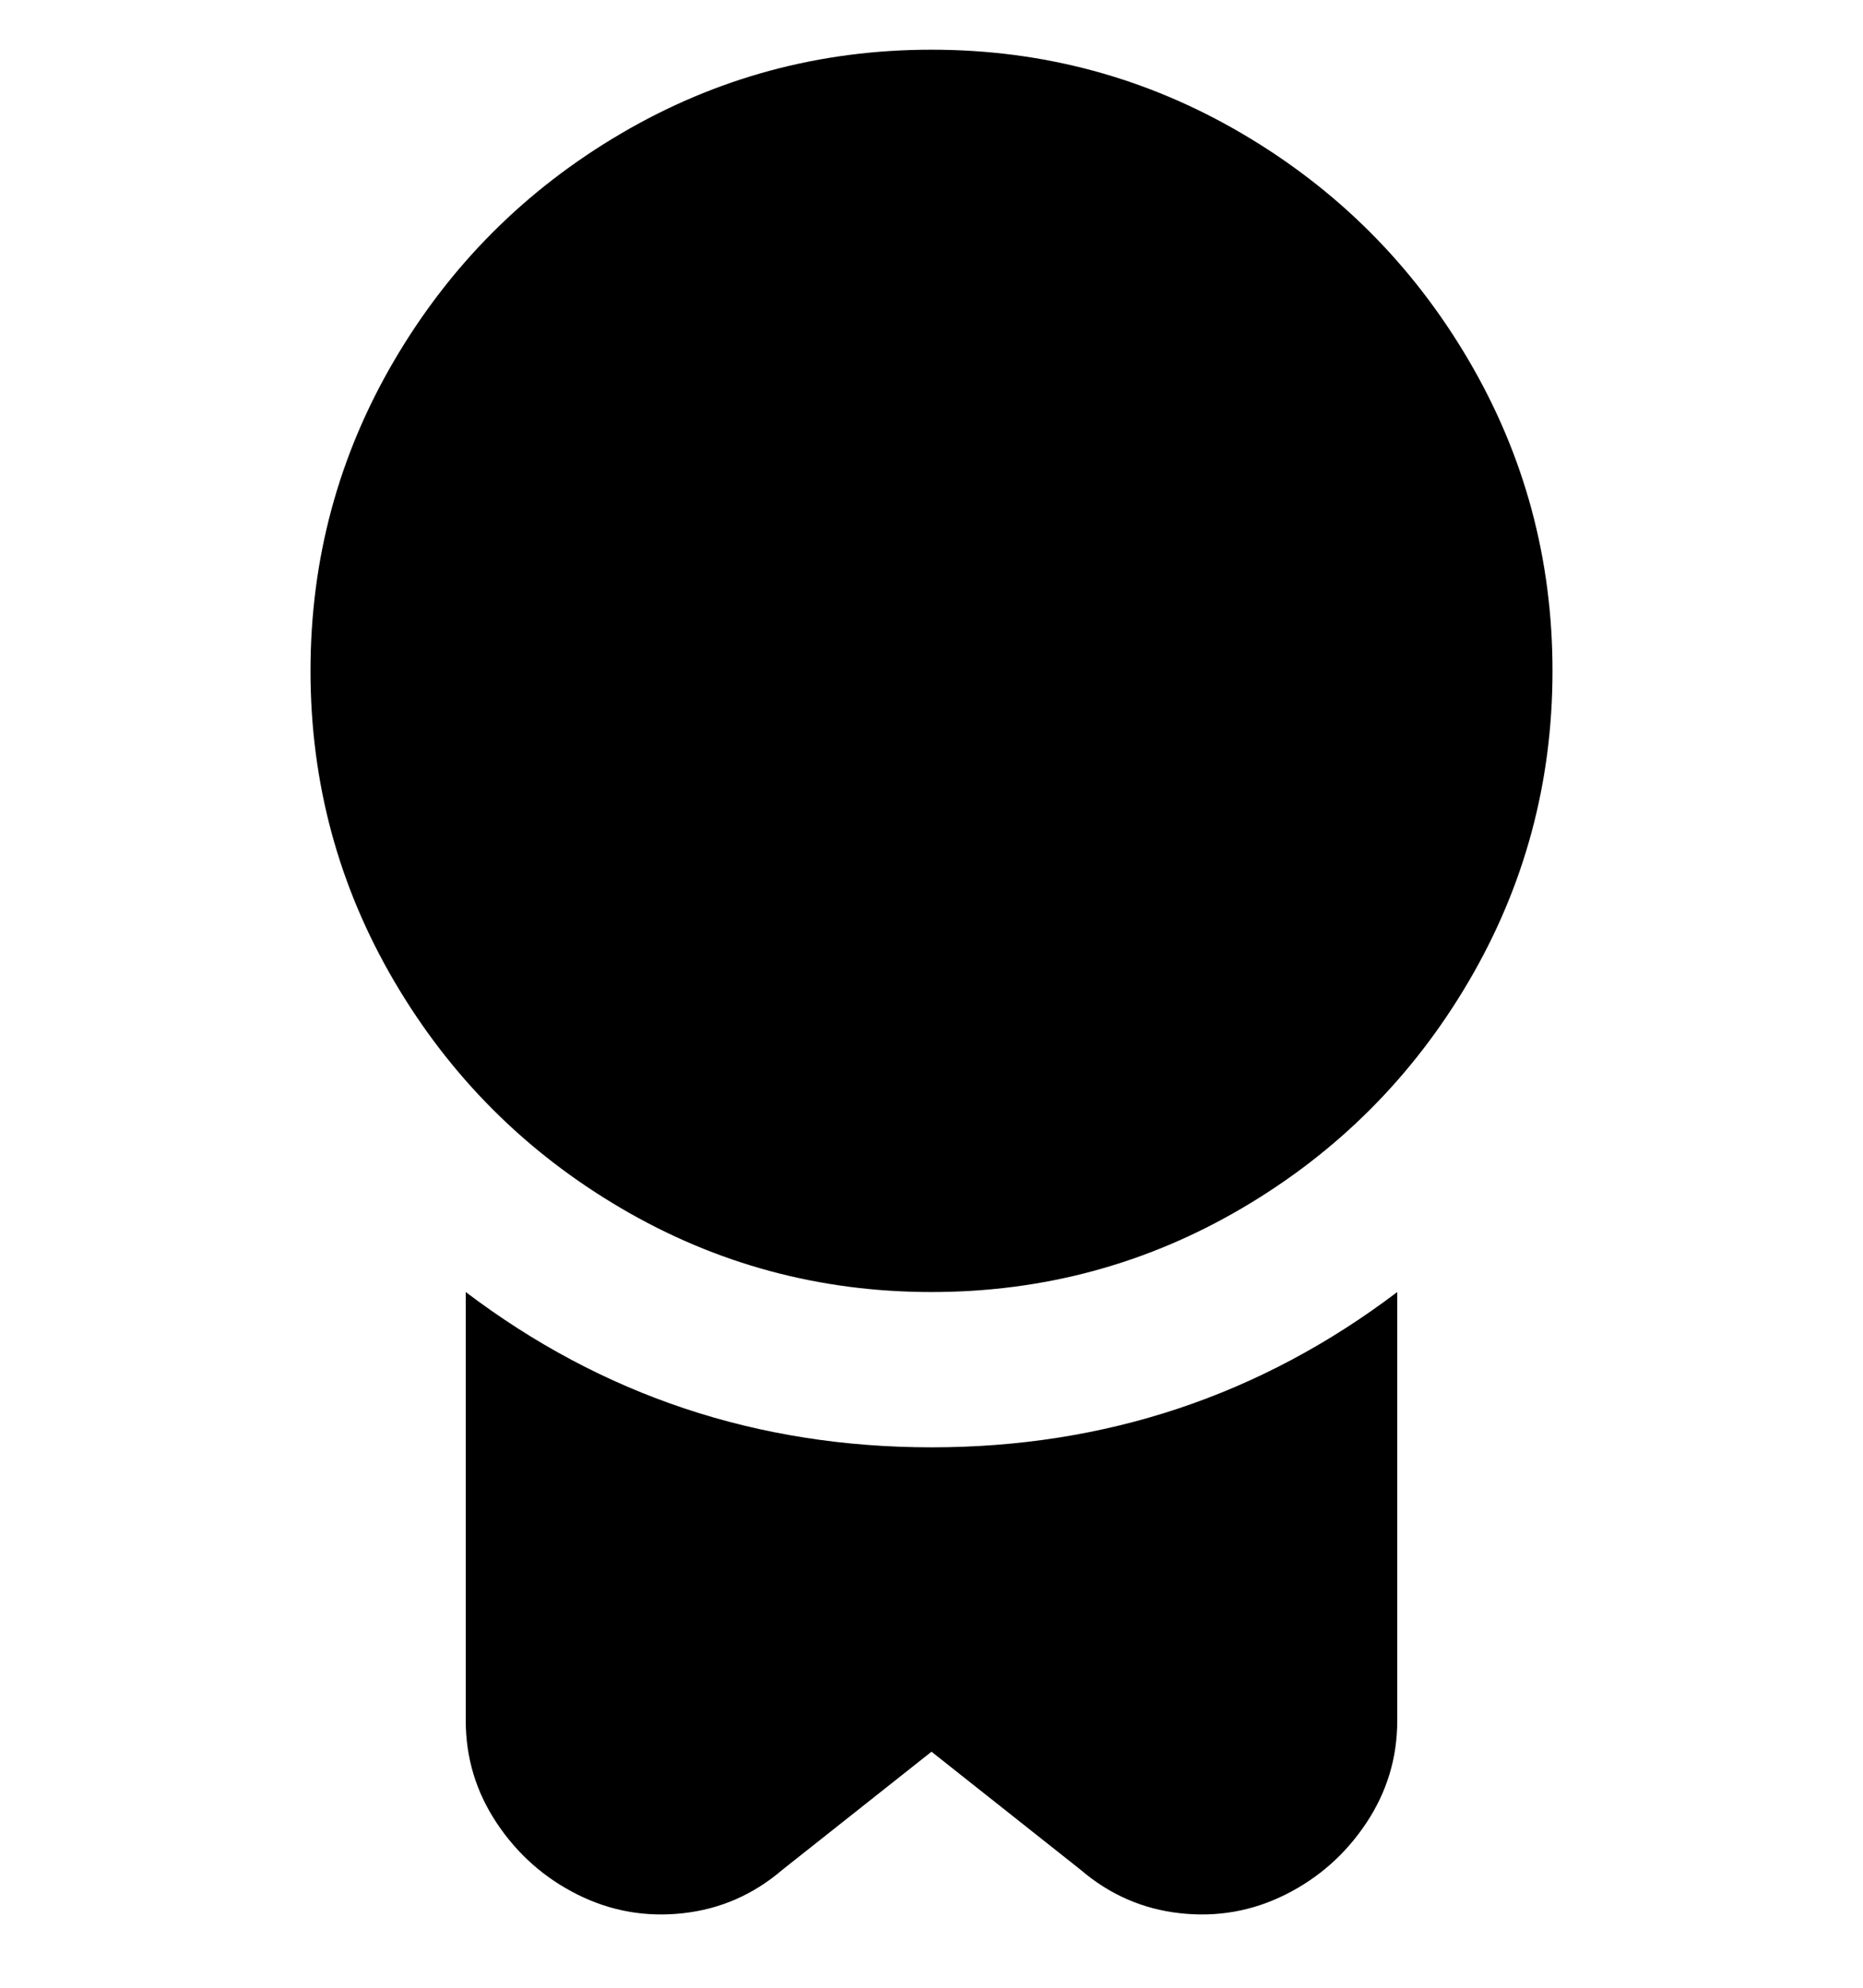 <svg viewBox="0 0 300 320" xmlns="http://www.w3.org/2000/svg"><path d="M150 208q-27 0-50-13.5T63.5 158Q50 135 50 108t13.5-50Q77 35 100 21.5T150 8q27 0 50 13.5T236.5 58Q250 81 250 108t-13.5 50Q223 181 200 194.5T150 208zm0 25q-42 0-75-25v69q0 9 5 16.5T93 305q8 4 17 3t16-7l24-19 24 19q7 6 16 7t17-3q8-4 13-11.5t5-16.5v-69q-33 25-75 25z"/></svg>